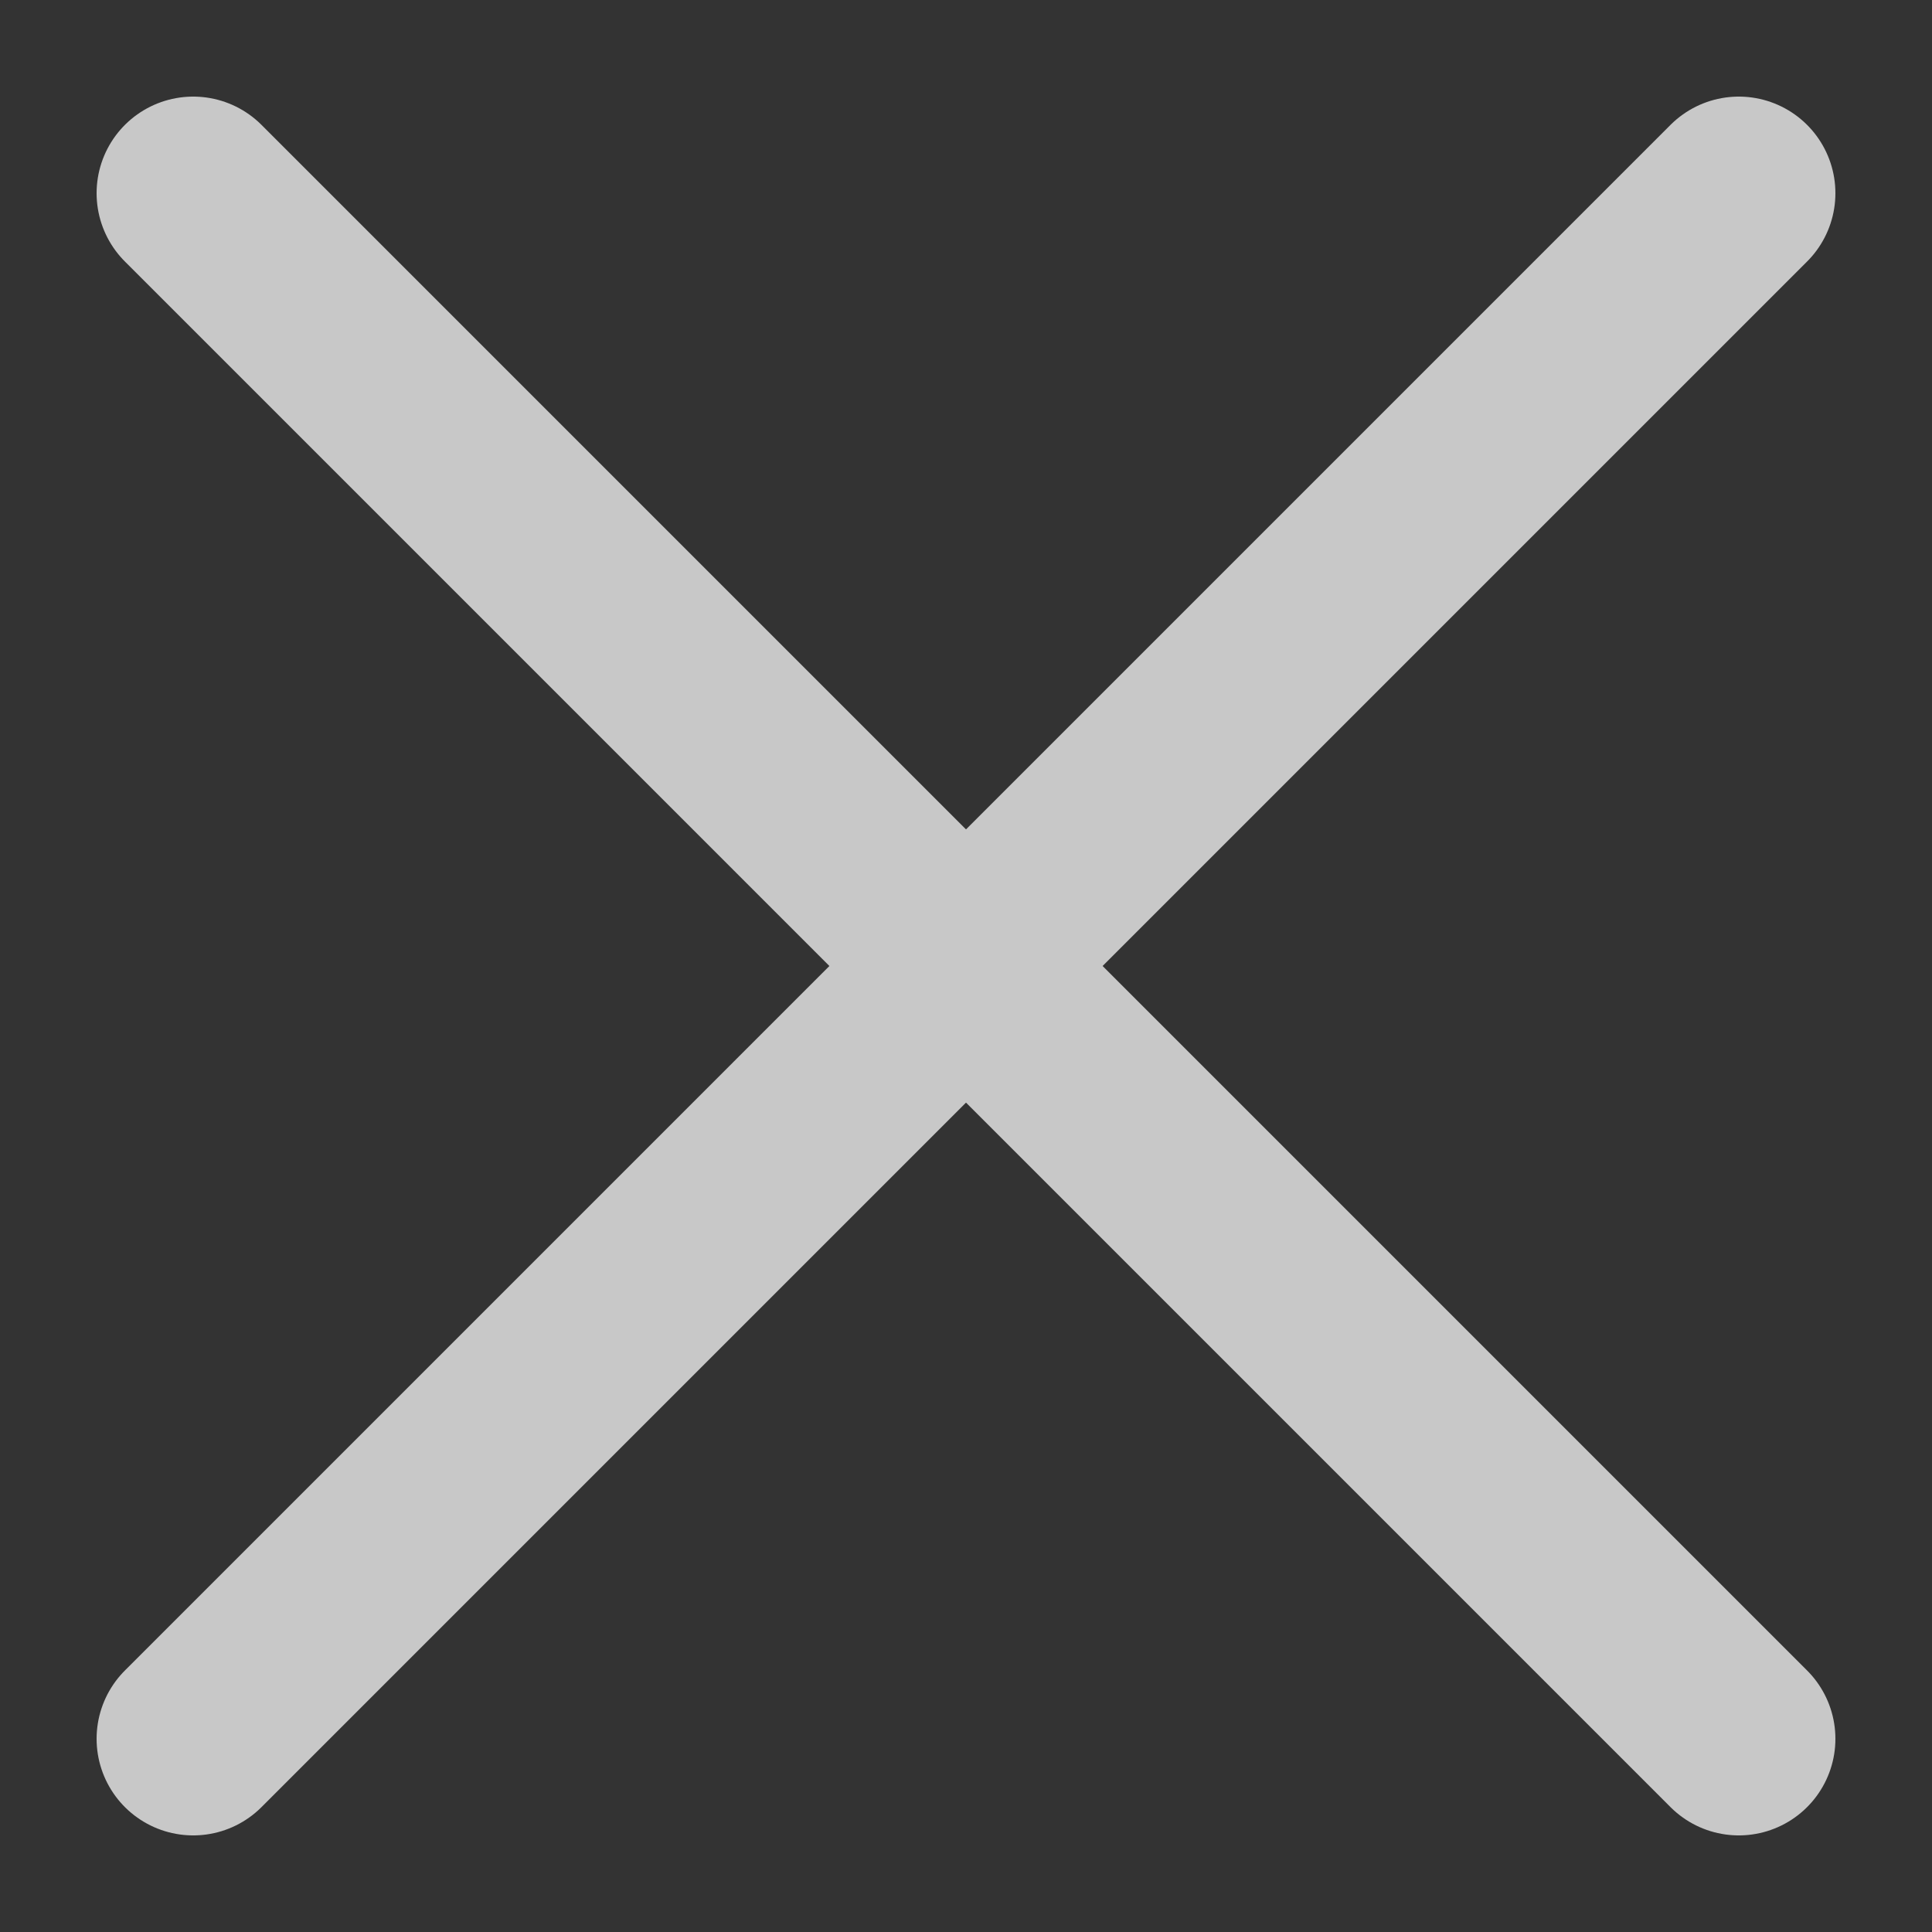 <svg width="10" height="10" viewBox="0 0 10 10" fill="none" xmlns="http://www.w3.org/2000/svg">
<rect x="0" y="0" width="10" height="10" fill="#333333" stroke="none"/>
<path opacity="0.8" d="M1 1L5 5M5 5L9 9M5 5L9 1M5 5L1 9" stroke="#EDEDED" stroke-linecap="round"/>
</svg>
